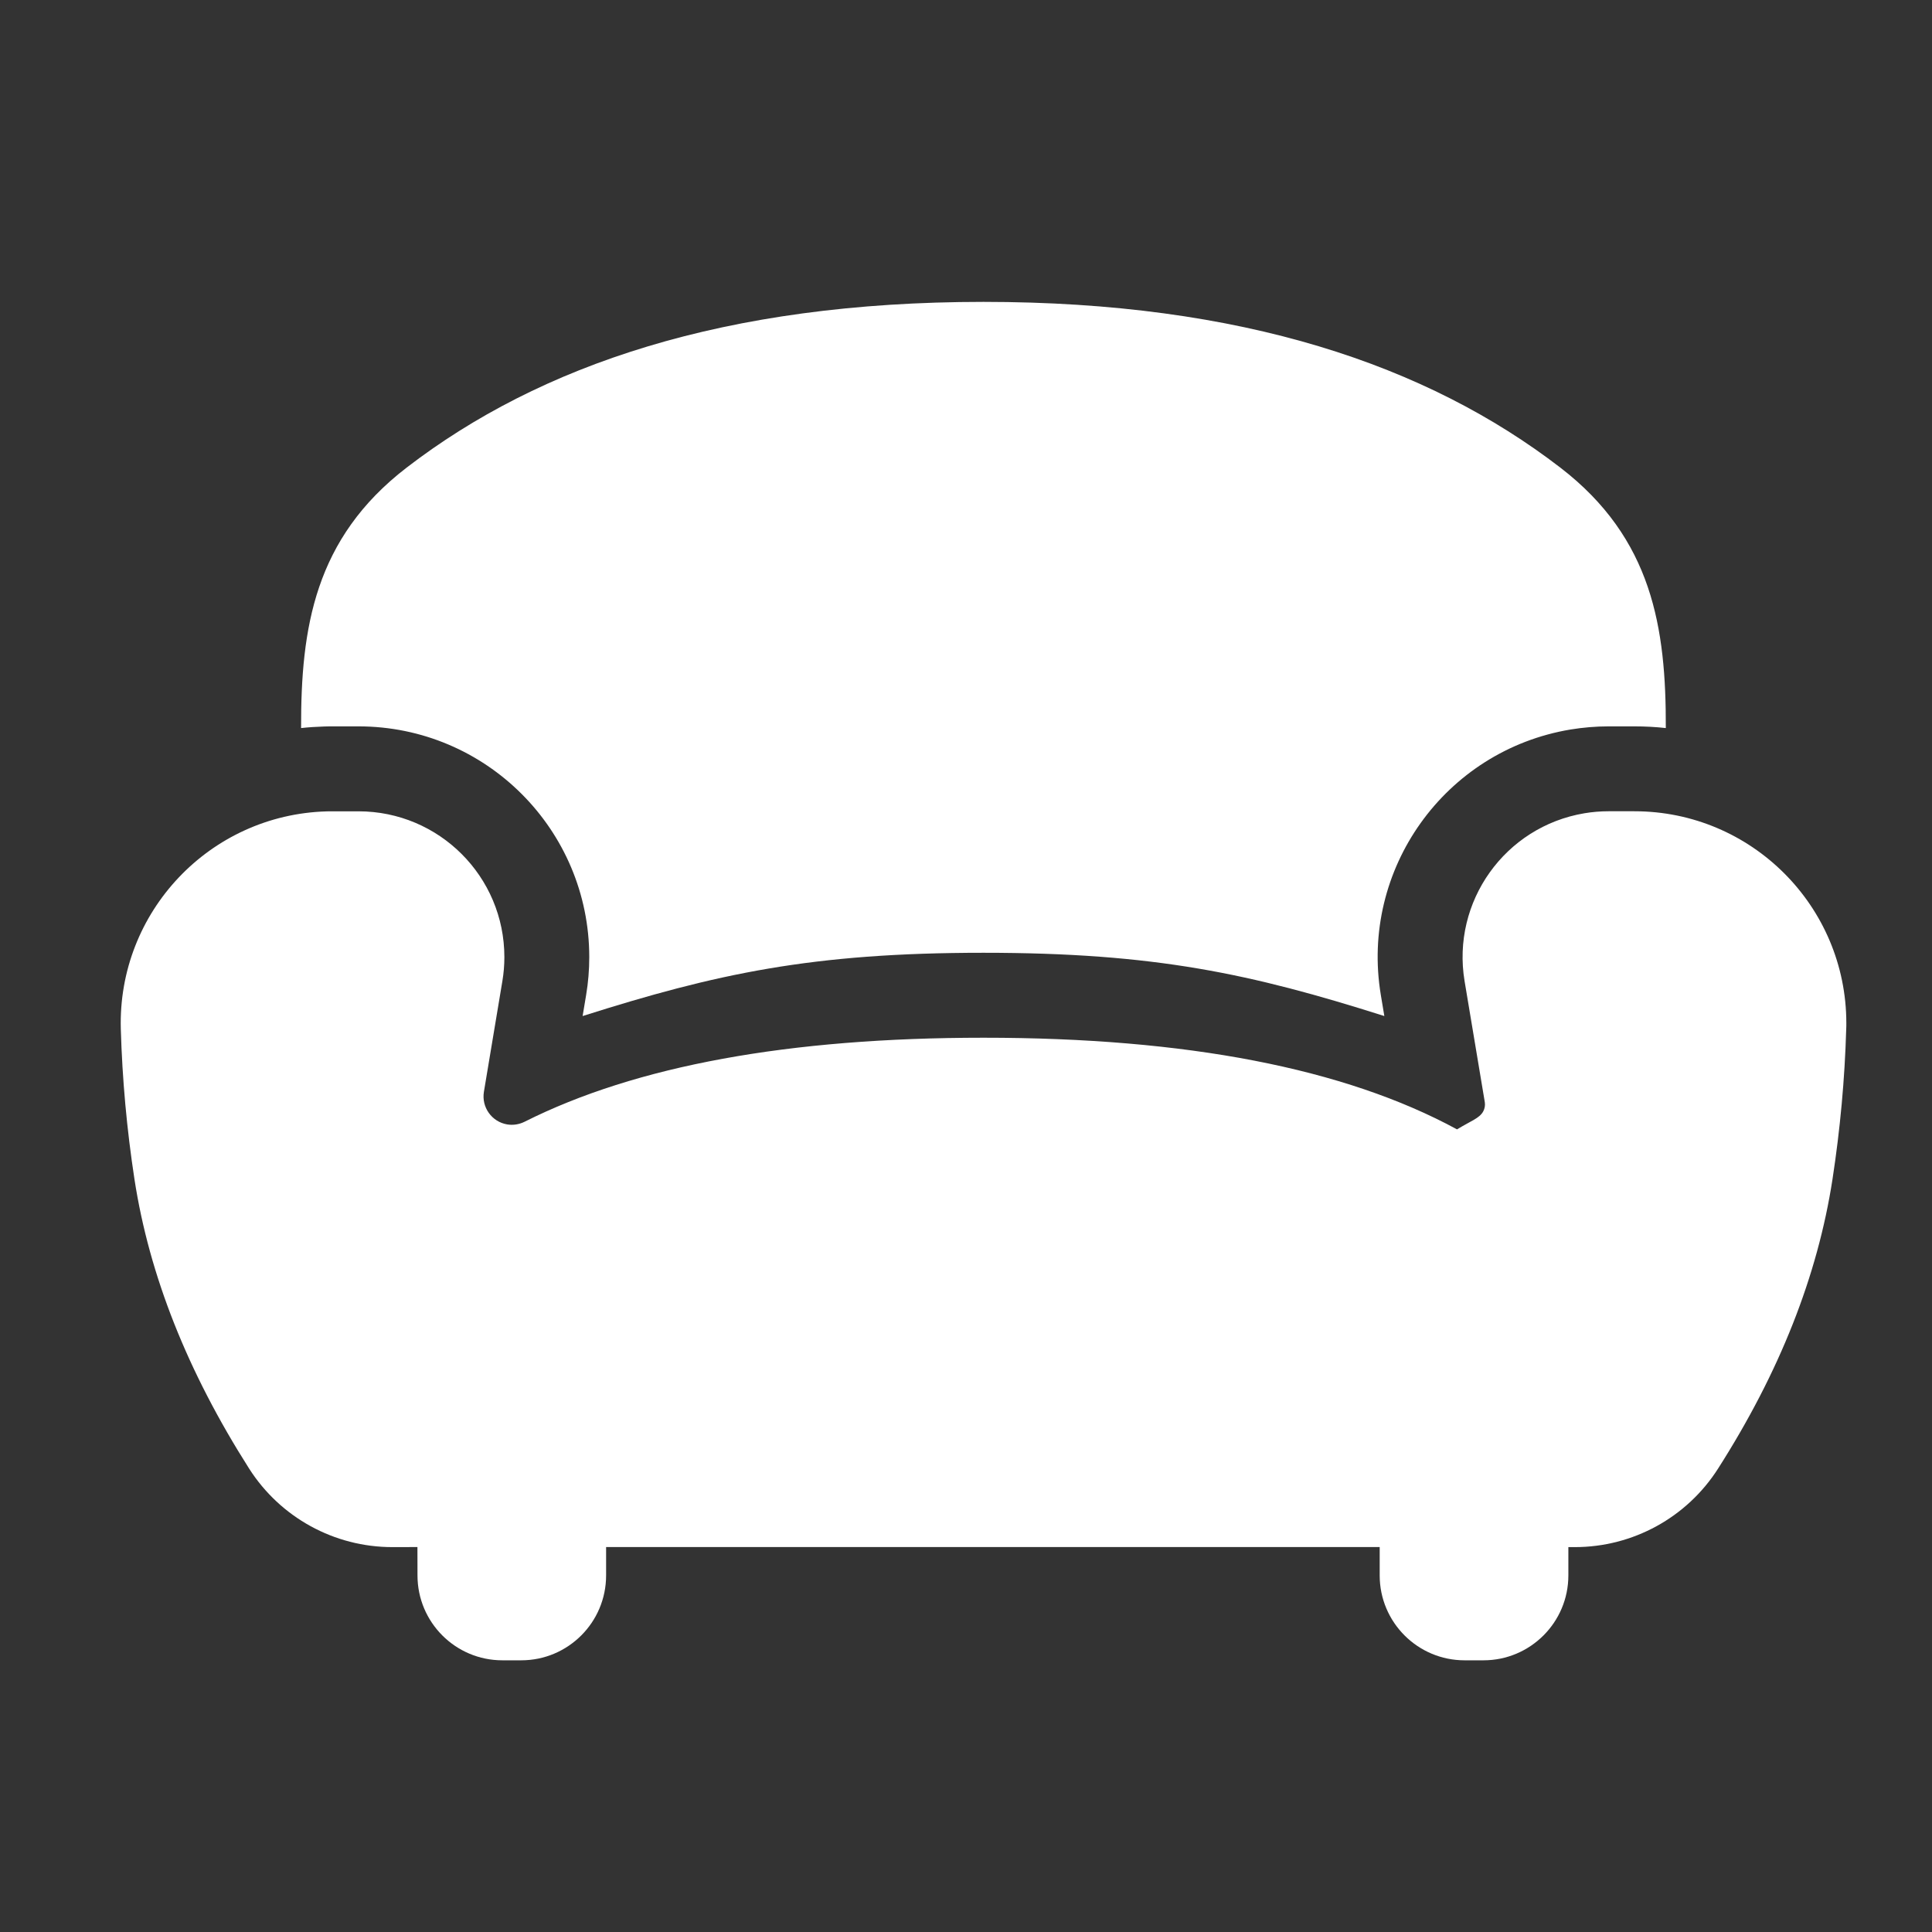 <svg xmlns="http://www.w3.org/2000/svg" width="32" height="32" viewBox="0 0 32 32"><rect x="0" y="0" width="32" height="32" fill="#333333" stroke="none"/><title>ic_room_yizi</title><g fill="#FFF" fill-rule="evenodd"><path d="M16.29 5c4.289 0 7.35 1.05 9.555 2.746 1.525 1.173 1.751 2.655 1.746 4.313-.17-.019-.344-.028-.52-.028h-.43c-.21 0-.42.018-.628.052-2.082.347-3.489 2.316-3.142 4.398l.058.348c-2.209-.701-3.797-1.048-6.64-1.048-2.841 0-4.43.347-6.639 1.048l.058-.348c.035-.207.052-.418.052-.628 0-2.11-1.711-3.822-3.822-3.822h-.48l-.086.002c-.13.004-.258.012-.385.026-.004-1.658.223-3.14 1.747-4.313C8.94 6.049 12.001 5 16.29 5z"/><path d="M5.938 13.438c1.334 0 2.416 1.08 2.416 2.415 0 .133-.011.266-.033.397l-.306 1.834c-.042.255.13.497.386.54.098.016.198 0 .287-.044 1.846-.928 4.38-1.392 7.602-1.392 3.364 0 5.98.506 7.843 1.518.226-.139.371-.182.434-.298.025-.047.034-.1.026-.153l-.335-2.005c-.219-1.316.67-2.56 1.986-2.78.131-.022.264-.033.397-.033h.43c1.938 0 3.51 1.572 3.51 3.51 0 .034 0 .068-.002.102-.024.826-.1 1.653-.227 2.482-.247 1.604-.879 3.202-1.897 4.796-.516.808-1.41 1.298-2.37 1.298h-.108v.469c0 .776-.63 1.406-1.406 1.406h-.313c-.776 0-1.406-.63-1.406-1.406v-.47H10.039v.47c0 .776-.629 1.406-1.406 1.406h-.312c-.777 0-1.406-.63-1.406-1.406l-.001-.47-.416.001c-.961 0-1.855-.49-2.372-1.301-1.02-1.603-1.654-3.2-1.899-4.793-.127-.828-.202-1.657-.226-2.487-.054-1.937 1.473-3.551 3.41-3.605l.049-.001h.478z"/></g></svg>